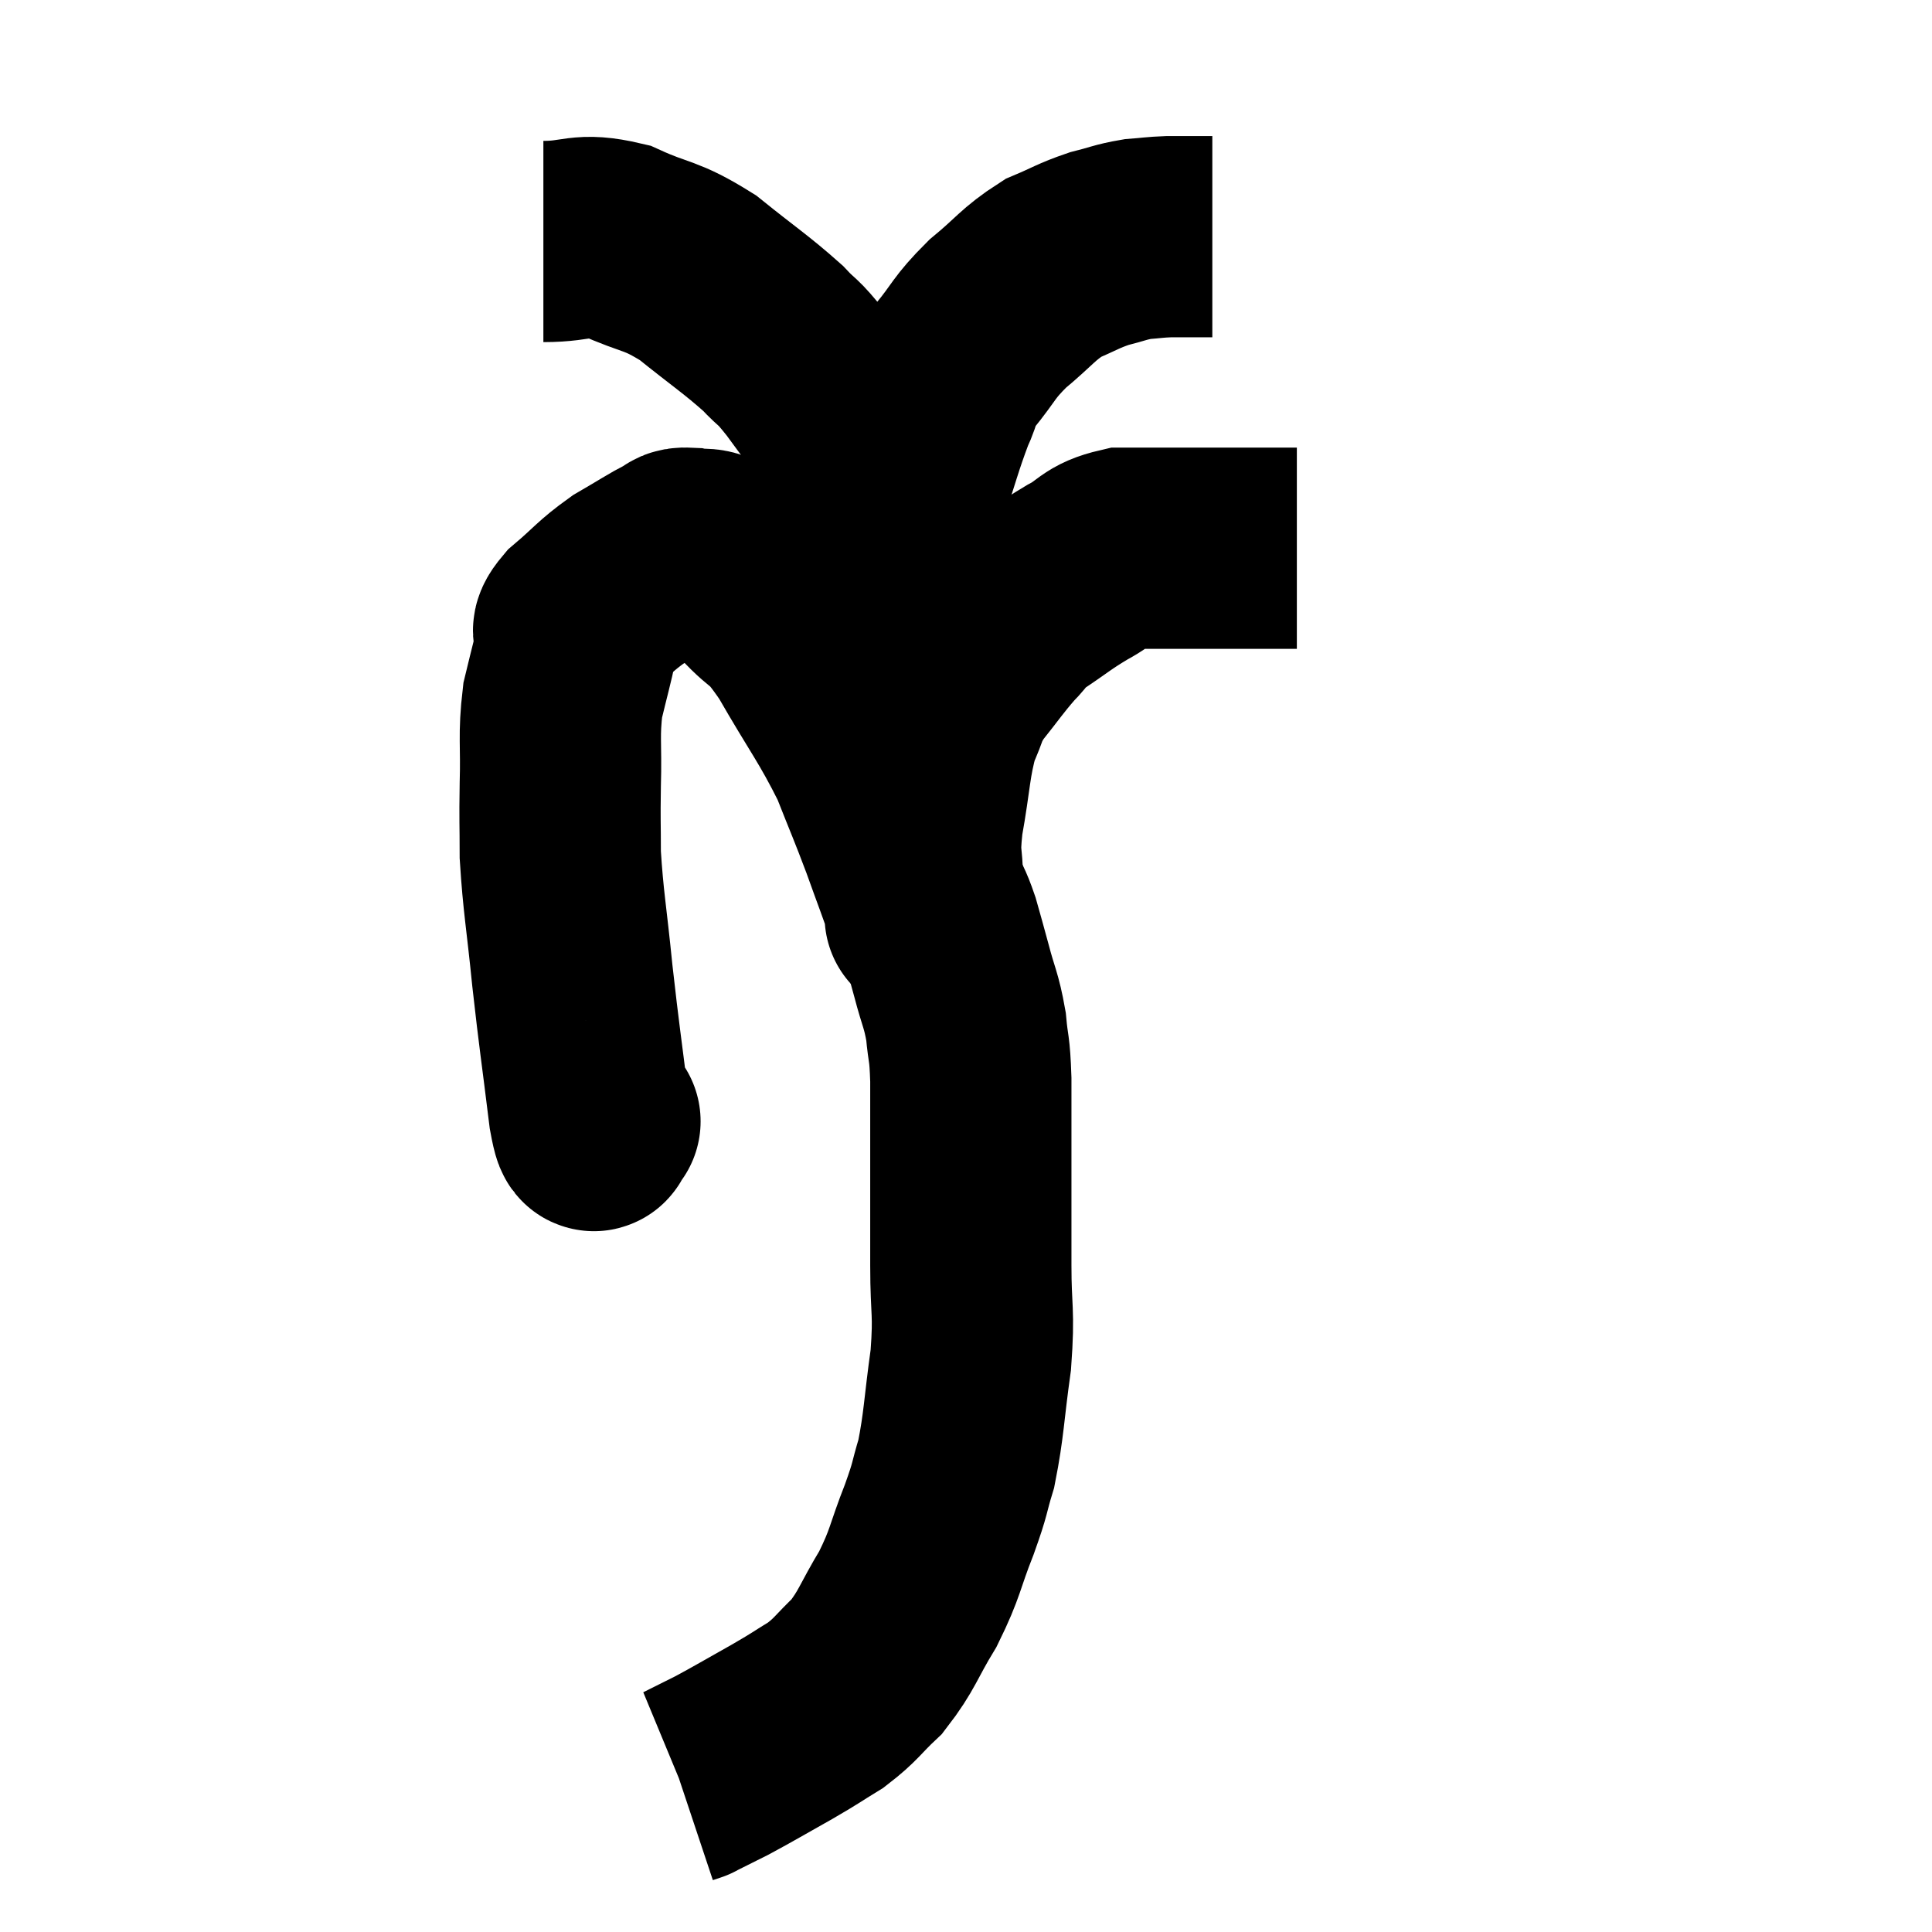 <svg width="48" height="48" viewBox="0 0 48 48" xmlns="http://www.w3.org/2000/svg"><path d="M 14.88 27.84 C 14.88 27.84, 14.94 27.885, 14.88 27.84 C 14.76 27.75, 14.805 28.56, 14.64 27.66 C 14.43 25.95, 14.4 25.845, 14.22 24.24 C 14.07 22.74, 13.995 22.425, 13.92 21.24 C 13.92 20.37, 13.905 20.46, 13.92 19.5 C 13.95 18.45, 13.875 18.3, 13.98 17.4 C 14.16 16.65, 14.235 16.395, 14.34 15.9 C 14.37 15.66, 14.085 15.795, 14.4 15.42 C 15 14.91, 15.015 14.82, 15.6 14.4 C 16.17 14.07, 16.365 13.935, 16.74 13.74 C 16.92 13.68, 16.815 13.605, 17.1 13.62 C 17.49 13.71, 17.475 13.545, 17.88 13.8 C 18.3 14.22, 18.195 14.085, 18.72 14.64 C 19.35 15.33, 19.26 14.97, 19.98 16.02 C 20.79 17.43, 21 17.64, 21.6 18.84 C 21.99 19.83, 22.035 19.905, 22.38 20.82 C 22.68 21.66, 22.83 22.035, 22.98 22.5 C 22.98 22.59, 22.98 22.635, 22.98 22.68 C 22.98 22.68, 22.995 22.86, 22.98 22.68 C 22.95 22.32, 22.935 22.53, 22.92 21.96 C 22.92 21.18, 22.815 21.375, 22.92 20.4 C 23.13 19.23, 23.1 18.93, 23.34 18.06 C 23.61 17.49, 23.505 17.505, 23.88 16.92 C 24.36 16.32, 24.435 16.185, 24.84 15.72 C 25.17 15.39, 25.02 15.435, 25.5 15.06 C 26.13 14.64, 26.16 14.58, 26.76 14.22 C 27.33 13.92, 27.255 13.77, 27.9 13.62 C 28.62 13.62, 28.74 13.62, 29.34 13.62 C 29.82 13.62, 29.655 13.62, 30.3 13.62 C 31.11 13.62, 31.44 13.62, 31.92 13.62 C 32.07 13.62, 32.145 13.62, 32.22 13.62 L 32.22 13.62" fill="none" stroke="black" stroke-width="5"></path><path d="M 13.5 6 C 14.43 6, 14.4 5.775, 15.36 6 C 16.35 6.45, 16.38 6.3, 17.34 6.9 C 18.27 7.65, 18.525 7.8, 19.2 8.4 C 19.62 8.85, 19.515 8.64, 20.04 9.3 C 20.67 10.17, 20.805 10.305, 21.3 11.04 C 21.66 11.64, 21.765 11.79, 22.02 12.24 C 22.17 12.54, 22.245 12.69, 22.32 12.84 C 22.32 12.84, 22.32 12.84, 22.32 12.84 C 22.32 12.84, 22.275 12.975, 22.32 12.84 C 22.41 12.57, 22.275 12.975, 22.5 12.3 C 22.86 11.22, 22.92 10.935, 23.22 10.14 C 23.46 9.63, 23.31 9.705, 23.7 9.12 C 24.24 8.46, 24.165 8.415, 24.78 7.8 C 25.47 7.23, 25.53 7.065, 26.16 6.66 C 26.73 6.42, 26.775 6.36, 27.3 6.18 C 27.78 6.06, 27.825 6.015, 28.26 5.94 C 28.65 5.91, 28.665 5.895, 29.04 5.88 C 29.4 5.88, 29.49 5.88, 29.76 5.88 L 30.12 5.88" fill="none" stroke="black" stroke-width="5"></path><path d="M 22.98 22.2 C 23.16 22.62, 23.175 22.56, 23.34 23.04 C 23.49 23.58, 23.475 23.505, 23.64 24.12 C 23.82 24.81, 23.88 24.825, 24 25.5 C 24.06 26.16, 24.09 25.965, 24.12 26.82 C 24.12 27.87, 24.12 27.765, 24.12 28.92 C 24.12 30.18, 24.12 30.225, 24.12 31.44 C 24.12 32.61, 24.21 32.55, 24.12 33.78 C 23.94 35.07, 23.955 35.37, 23.76 36.36 C 23.55 37.05, 23.64 36.9, 23.34 37.74 C 22.95 38.73, 23.01 38.805, 22.56 39.72 C 22.05 40.56, 22.05 40.74, 21.54 41.4 C 21.03 41.88, 21.045 41.955, 20.52 42.36 C 19.98 42.69, 20.085 42.645, 19.44 43.02 C 18.69 43.44, 18.525 43.545, 17.94 43.86 C 17.52 44.07, 17.31 44.175, 17.1 44.28 C 17.1 44.28, 17.145 44.265, 17.1 44.28 L 16.92 44.34" fill="none" stroke="black" stroke-width="5"></path></svg>